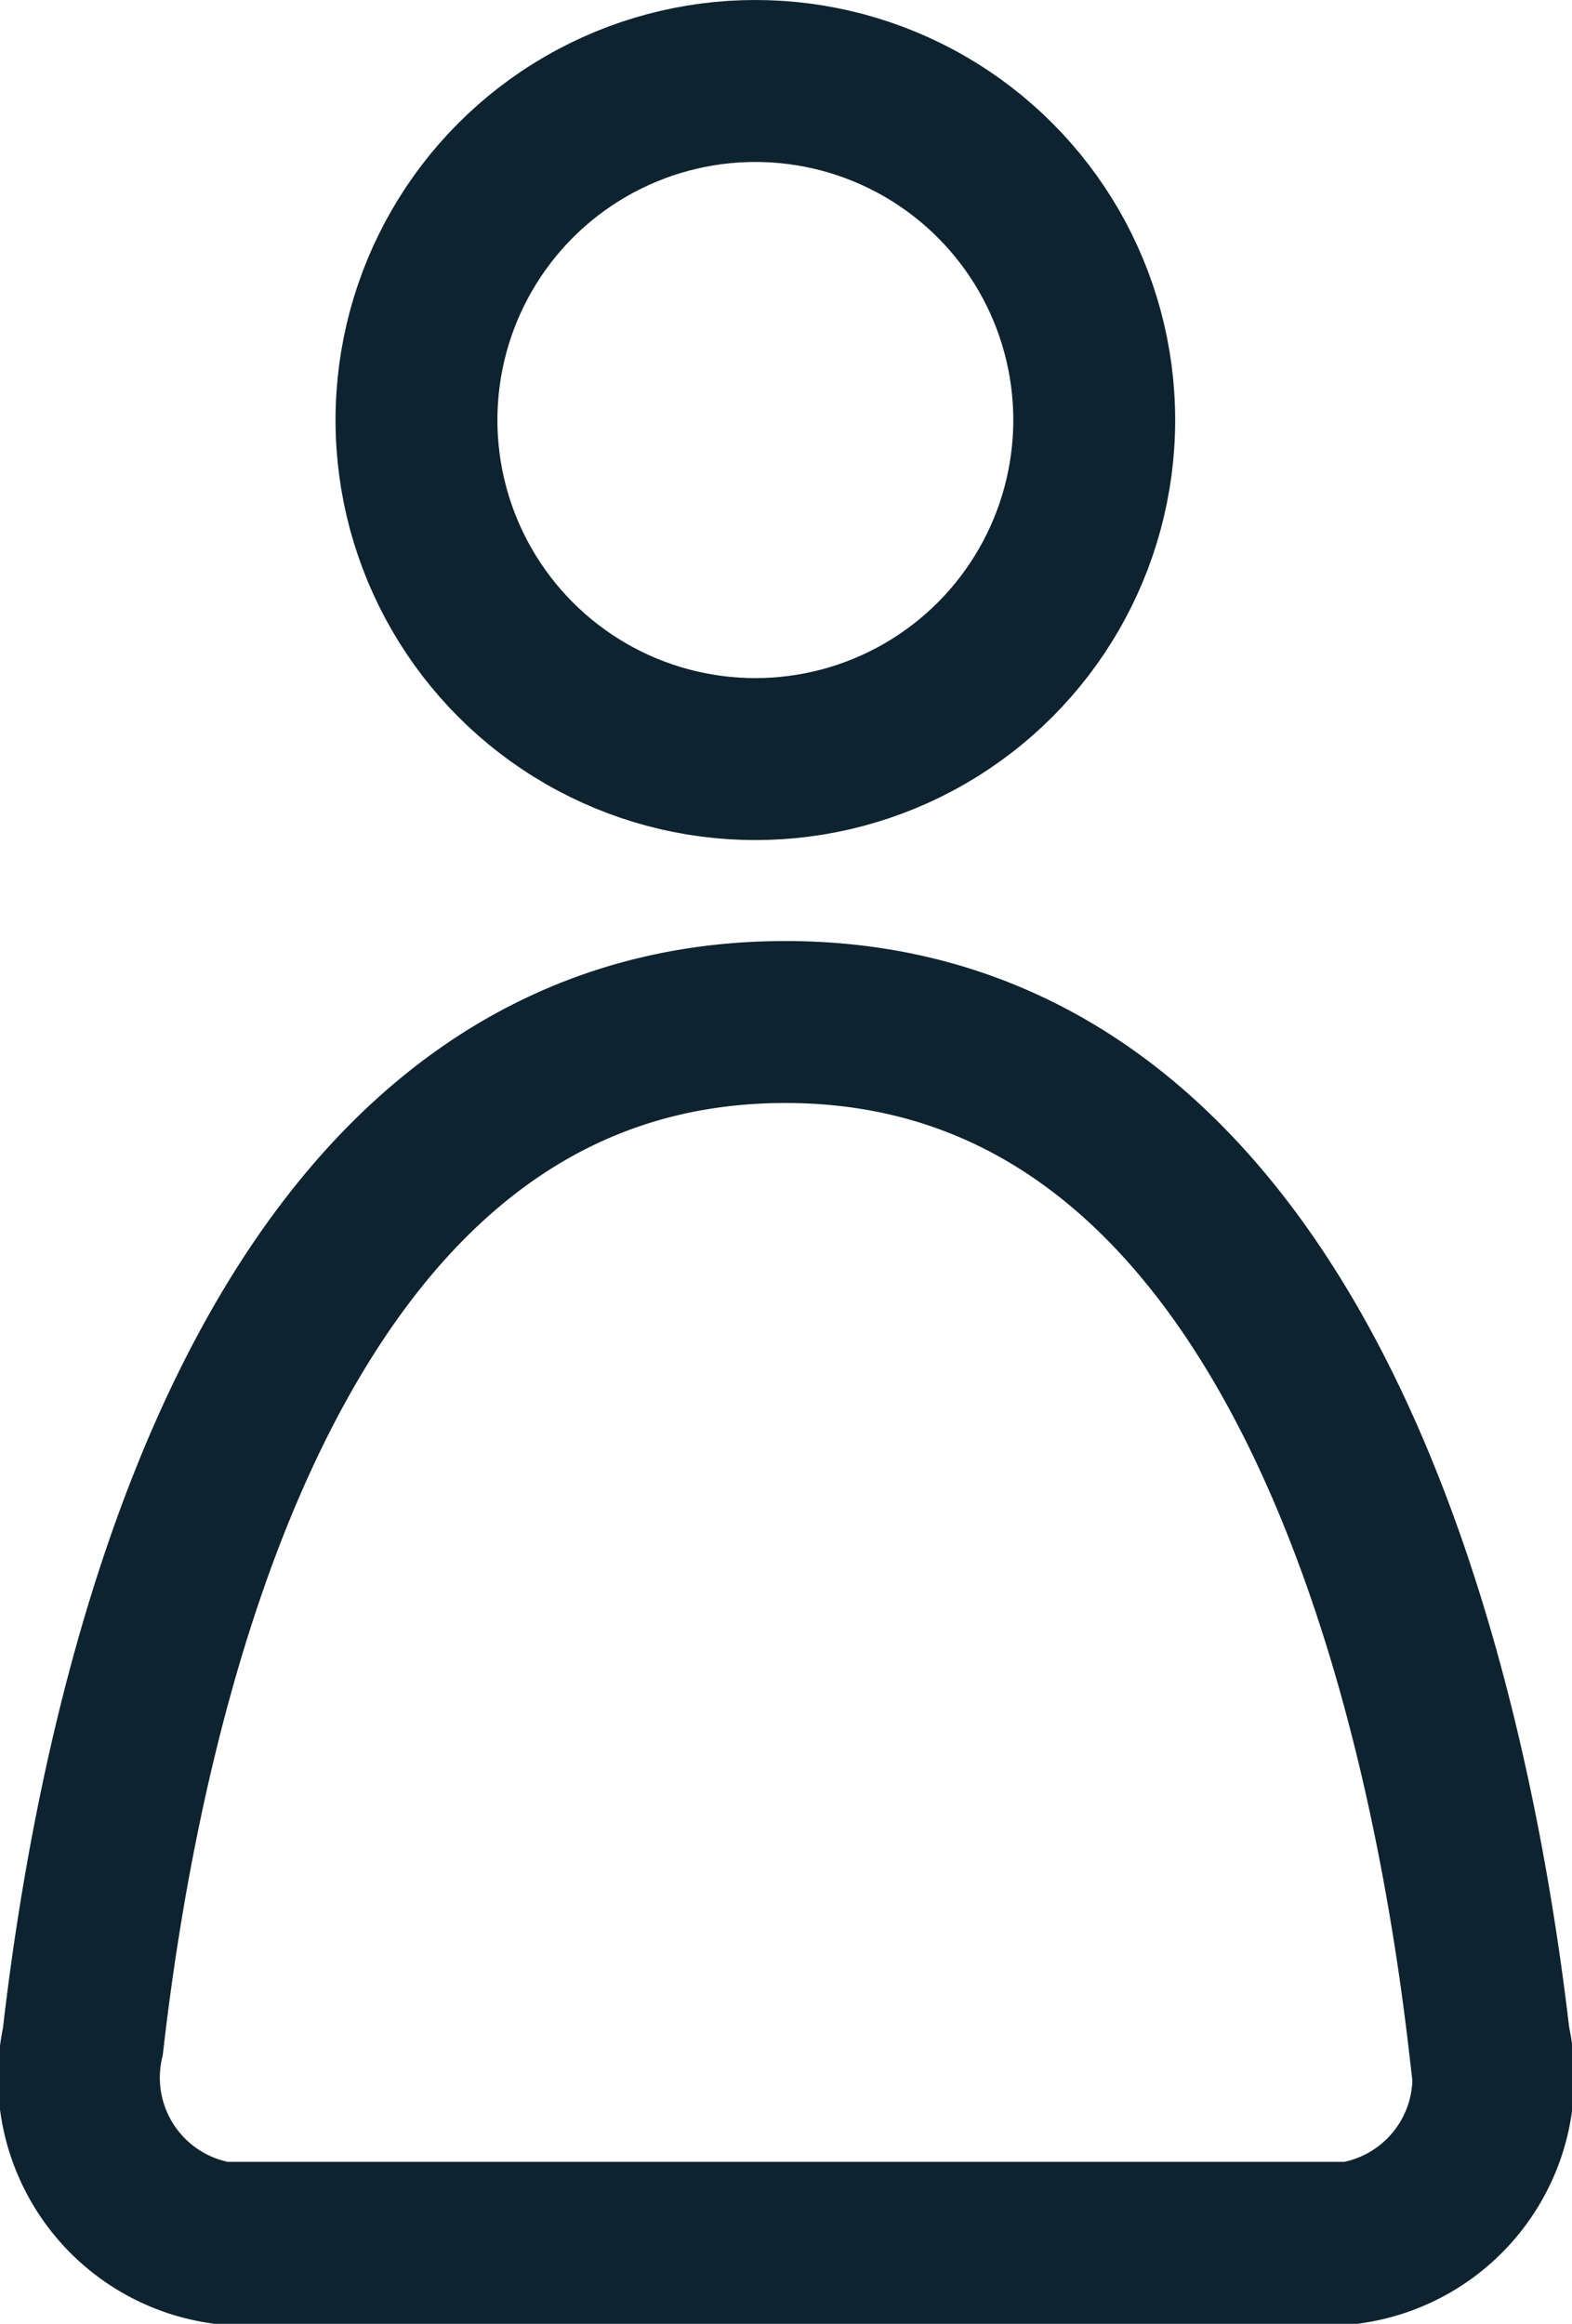 <svg xmlns="http://www.w3.org/2000/svg" width="14.566" height="21.522" viewBox="0 0 14.566 21.522">
  <g id="Component_149_2" data-name="Component 149 – 2" transform="translate(0.752 0.75)">
    <g id="Group_727" data-name="Group 727">
      <path id="Path_5546" data-name="Path 5546" d="M231.809,238.36c4.8,0,6.149,6.22,6.522,9.433a1.548,1.548,0,0,1-1.276,1.873l-10.481,0A1.548,1.548,0,0,1,225.3,247.8C225.668,244.584,227,238.36,231.809,238.36Z" transform="translate(-225.284 -229.645)" fill="none" stroke="#0d2330" stroke-miterlimit="10" stroke-width="1.5"/>
      <circle id="Ellipse_136" data-name="Ellipse 136" cx="3.14" cy="3.14" r="3.14" transform="translate(3.107)" fill="none" stroke="#0d2330" stroke-miterlimit="10" stroke-width="1.5"/>
    </g>
  </g>
</svg>
